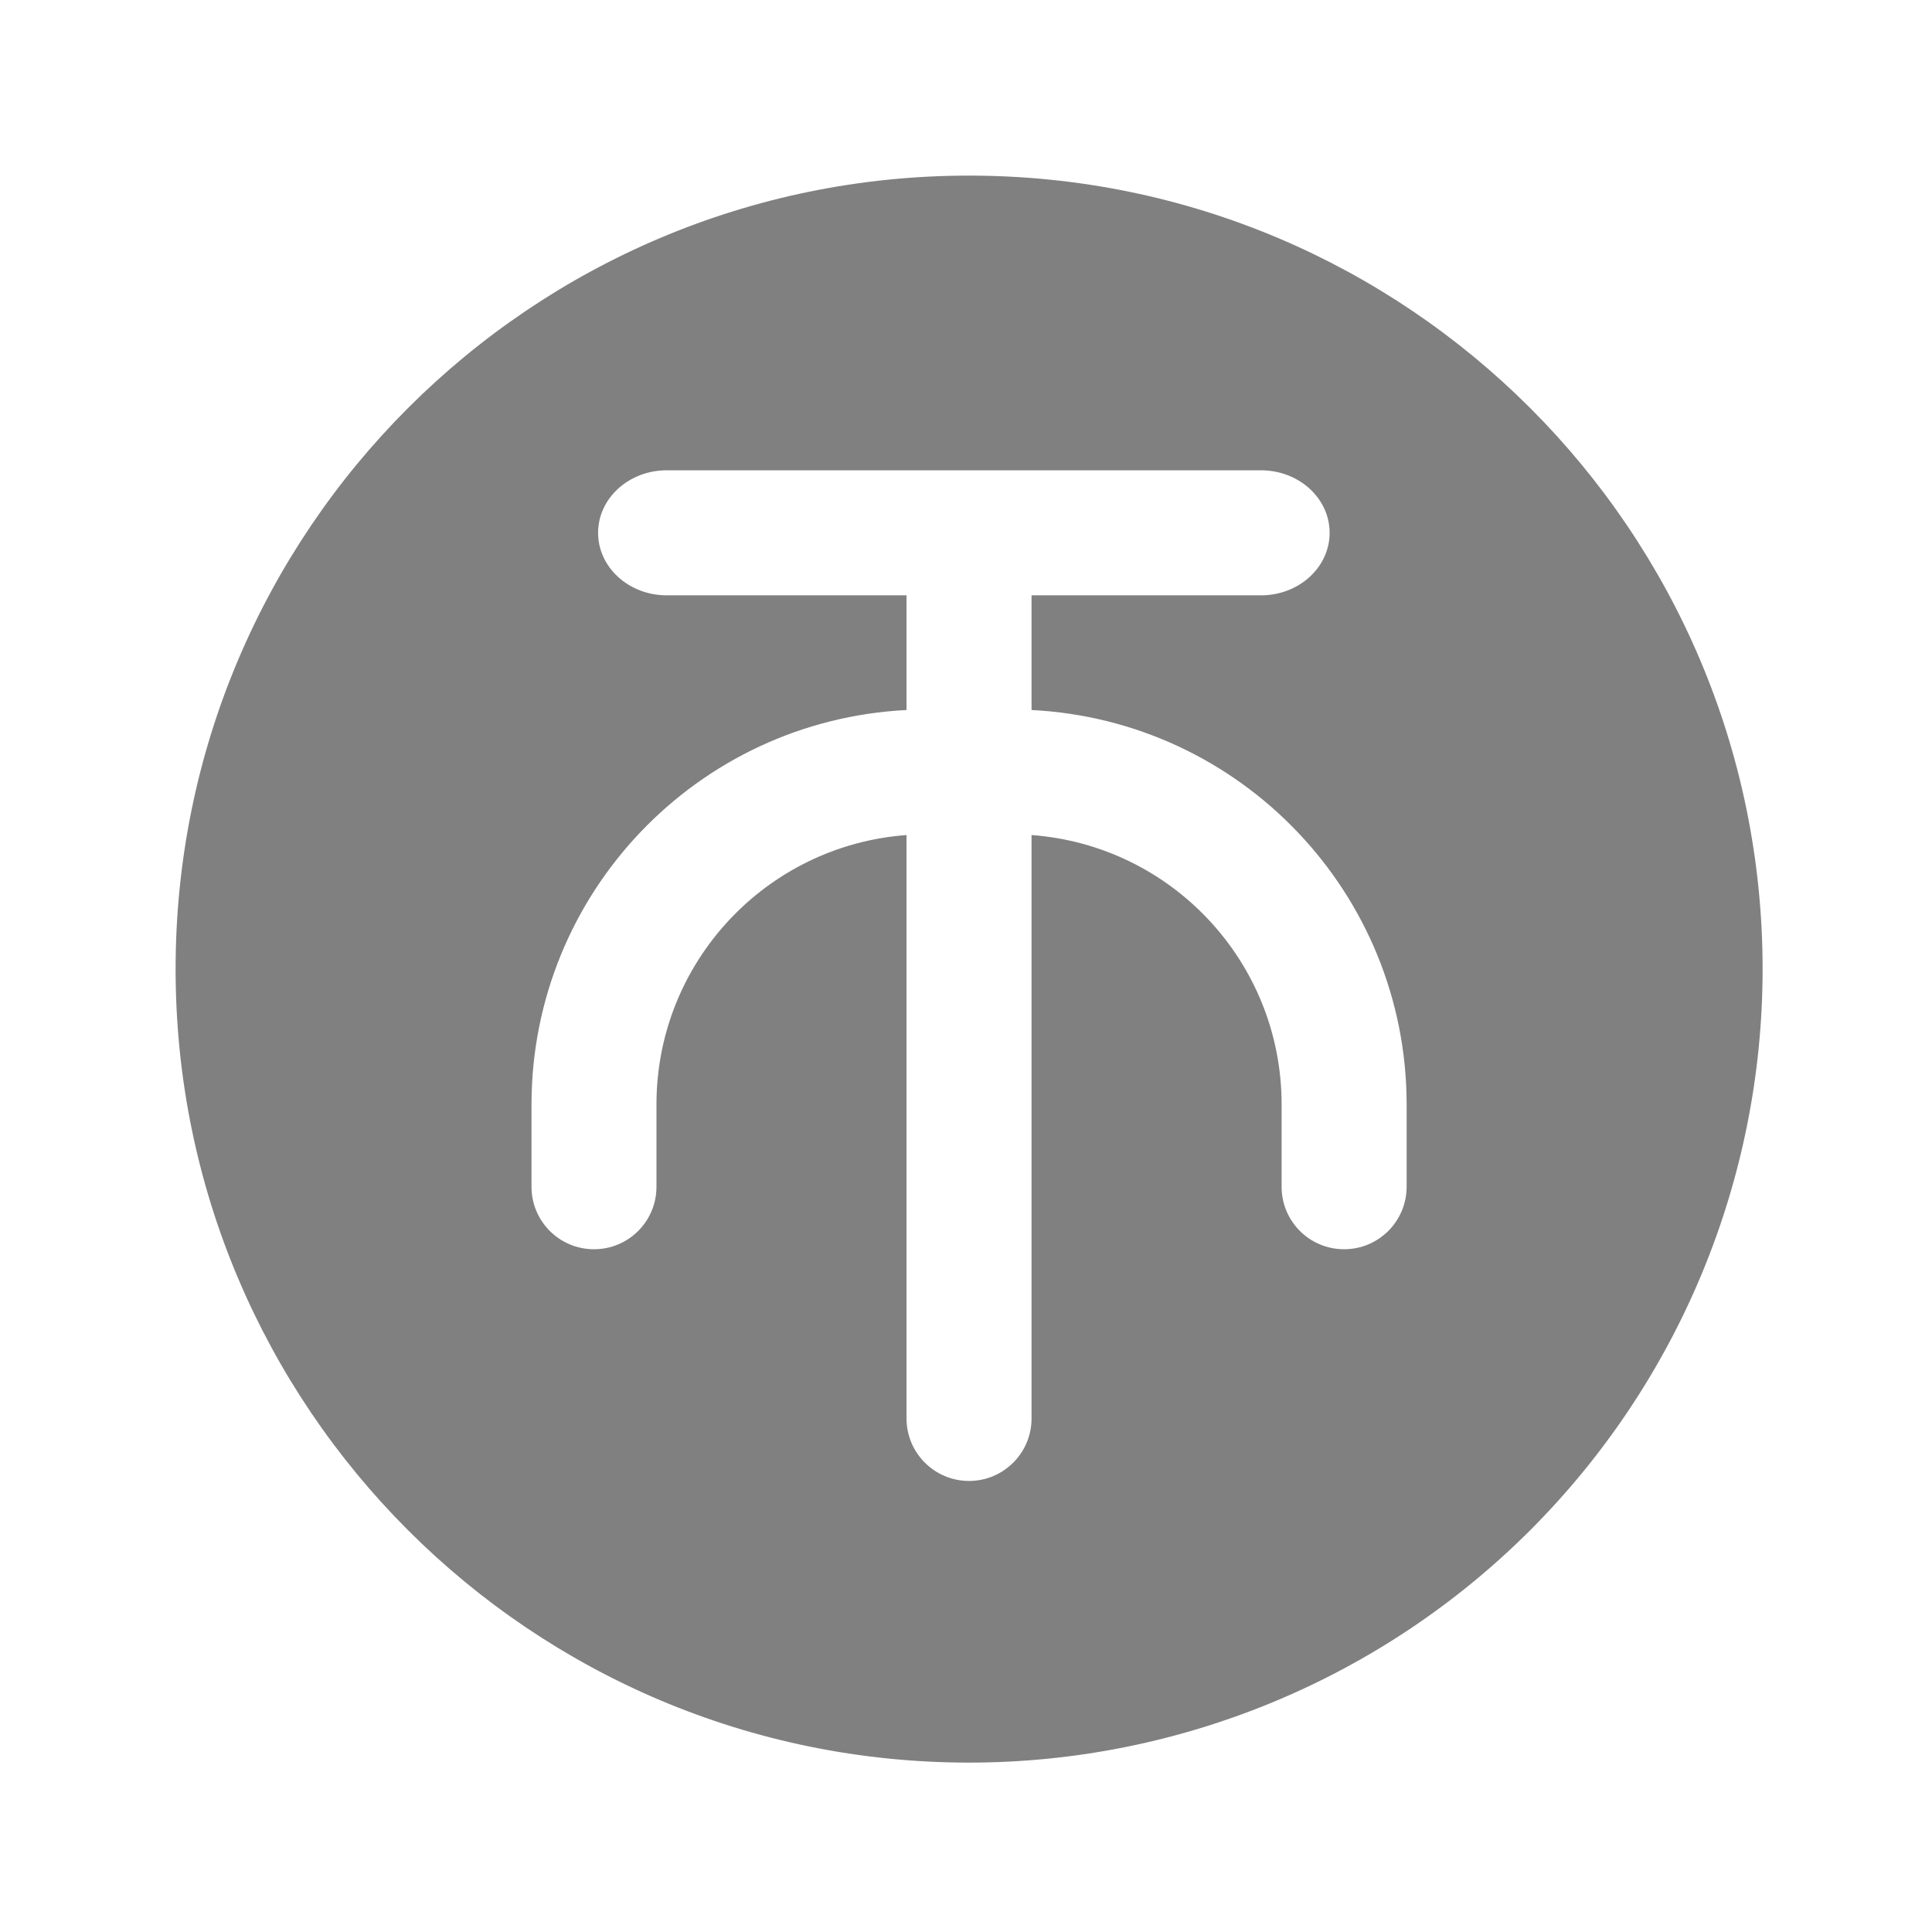<svg viewBox="0 0 28 28" xmlns="http://www.w3.org/2000/svg" class="icon" style="fill:gray;"><path fill-rule="evenodd" clip-rule="evenodd" d="M14.045 25.545C7.694 25.545 2.545 20.397 2.545 14.045C2.545 7.694 7.694 2.545 14.045 2.545C20.396 2.545 25.545 7.694 25.545 14.045C25.545 17.095 24.333 20.02 22.177 22.177C20.02 24.334 17.095 25.545 14.045 25.545ZM9.662 6.816H18.276C18.825 6.816 19.27 7.222 19.27 7.722C19.27 8.222 18.825 8.628 18.276 8.628H14.95V10.29C17.989 10.444 20.377 12.949 20.386 15.992V17.2C20.385 17.7 19.98 18.105 19.48 18.105C18.979 18.105 18.574 17.7 18.574 17.2V15.992C18.567 13.948 16.988 12.254 14.95 12.102V20.557C14.95 21.058 14.544 21.463 14.044 21.463C13.544 21.463 13.138 21.058 13.138 20.557V12.102C11.1 12.254 9.521 13.948 9.514 15.992V17.2C9.514 17.7 9.109 18.105 8.609 18.105C8.108 18.105 7.703 17.7 7.703 17.2V15.992C7.712 12.949 10.099 10.444 13.138 10.29V8.628H9.662C9.113 8.628 8.668 8.222 8.668 7.722C8.668 7.222 9.113 6.816 9.662 6.816Z"></path></svg>
